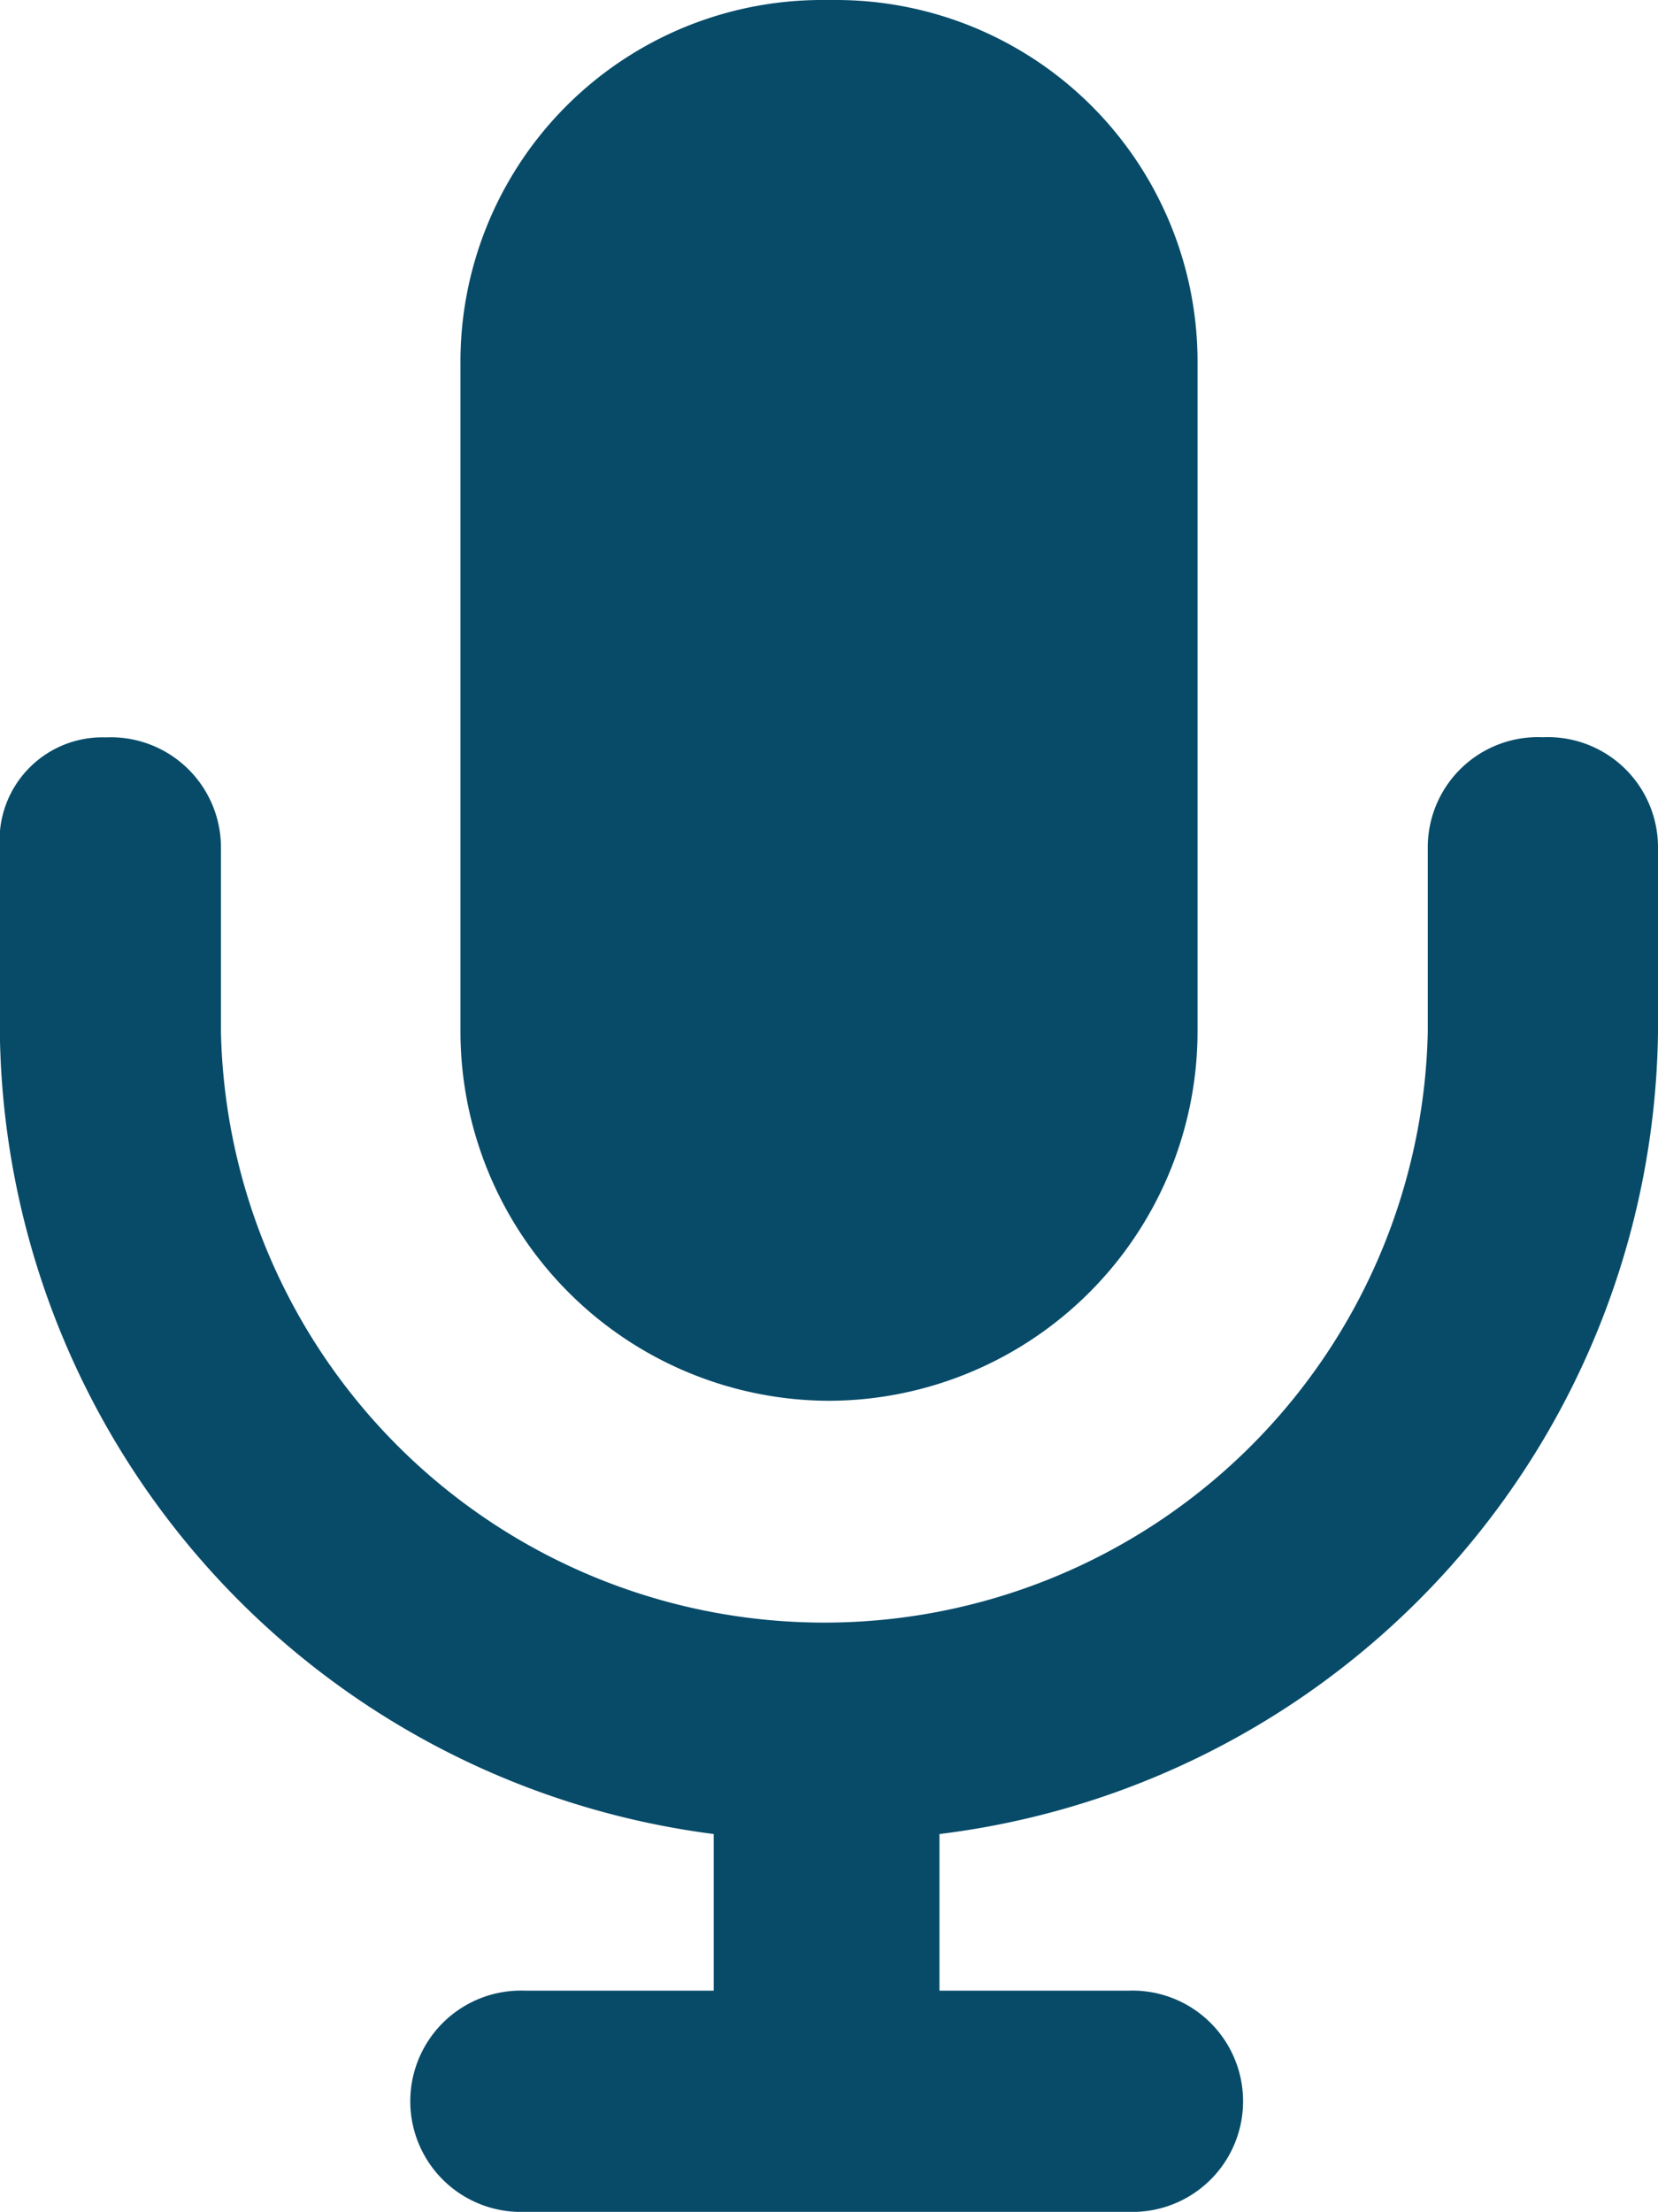 <svg xmlns="http://www.w3.org/2000/svg" viewBox="0 0 11.076 14.77">
  <defs>
    <style>
      .cls-1 {
        fill: #074b69;
      }
    </style>
  </defs>
  <g id="icons_utility_unmuted" data-name="icons/utility/unmuted" transform="translate(-0.462 -0.615)">
    <path id="Mask" class="cls-1" d="M10.769,5.538A.736.736,0,0,0,10,6.277V7.508a4.032,4.032,0,0,1-8.062,0V6.277a.736.736,0,0,0-.769-.738.687.687,0,0,0-.708.738V7.508a5.464,5.464,0,0,0,4.769,5.354v1.046H3.969a.739.739,0,1,0,0,1.477H8a.739.739,0,1,0,0-1.477H6.738V12.862a5.465,5.465,0,0,0,4.8-5.354V6.277A.736.736,0,0,0,10.769,5.538ZM6,9.969A2.469,2.469,0,0,0,8.462,7.508V3.046A2.416,2.416,0,0,0,6.031.615H5.969A2.416,2.416,0,0,0,3.538,3.046V7.508A2.469,2.469,0,0,0,6,9.969Z"/>
  </g>
</svg>
